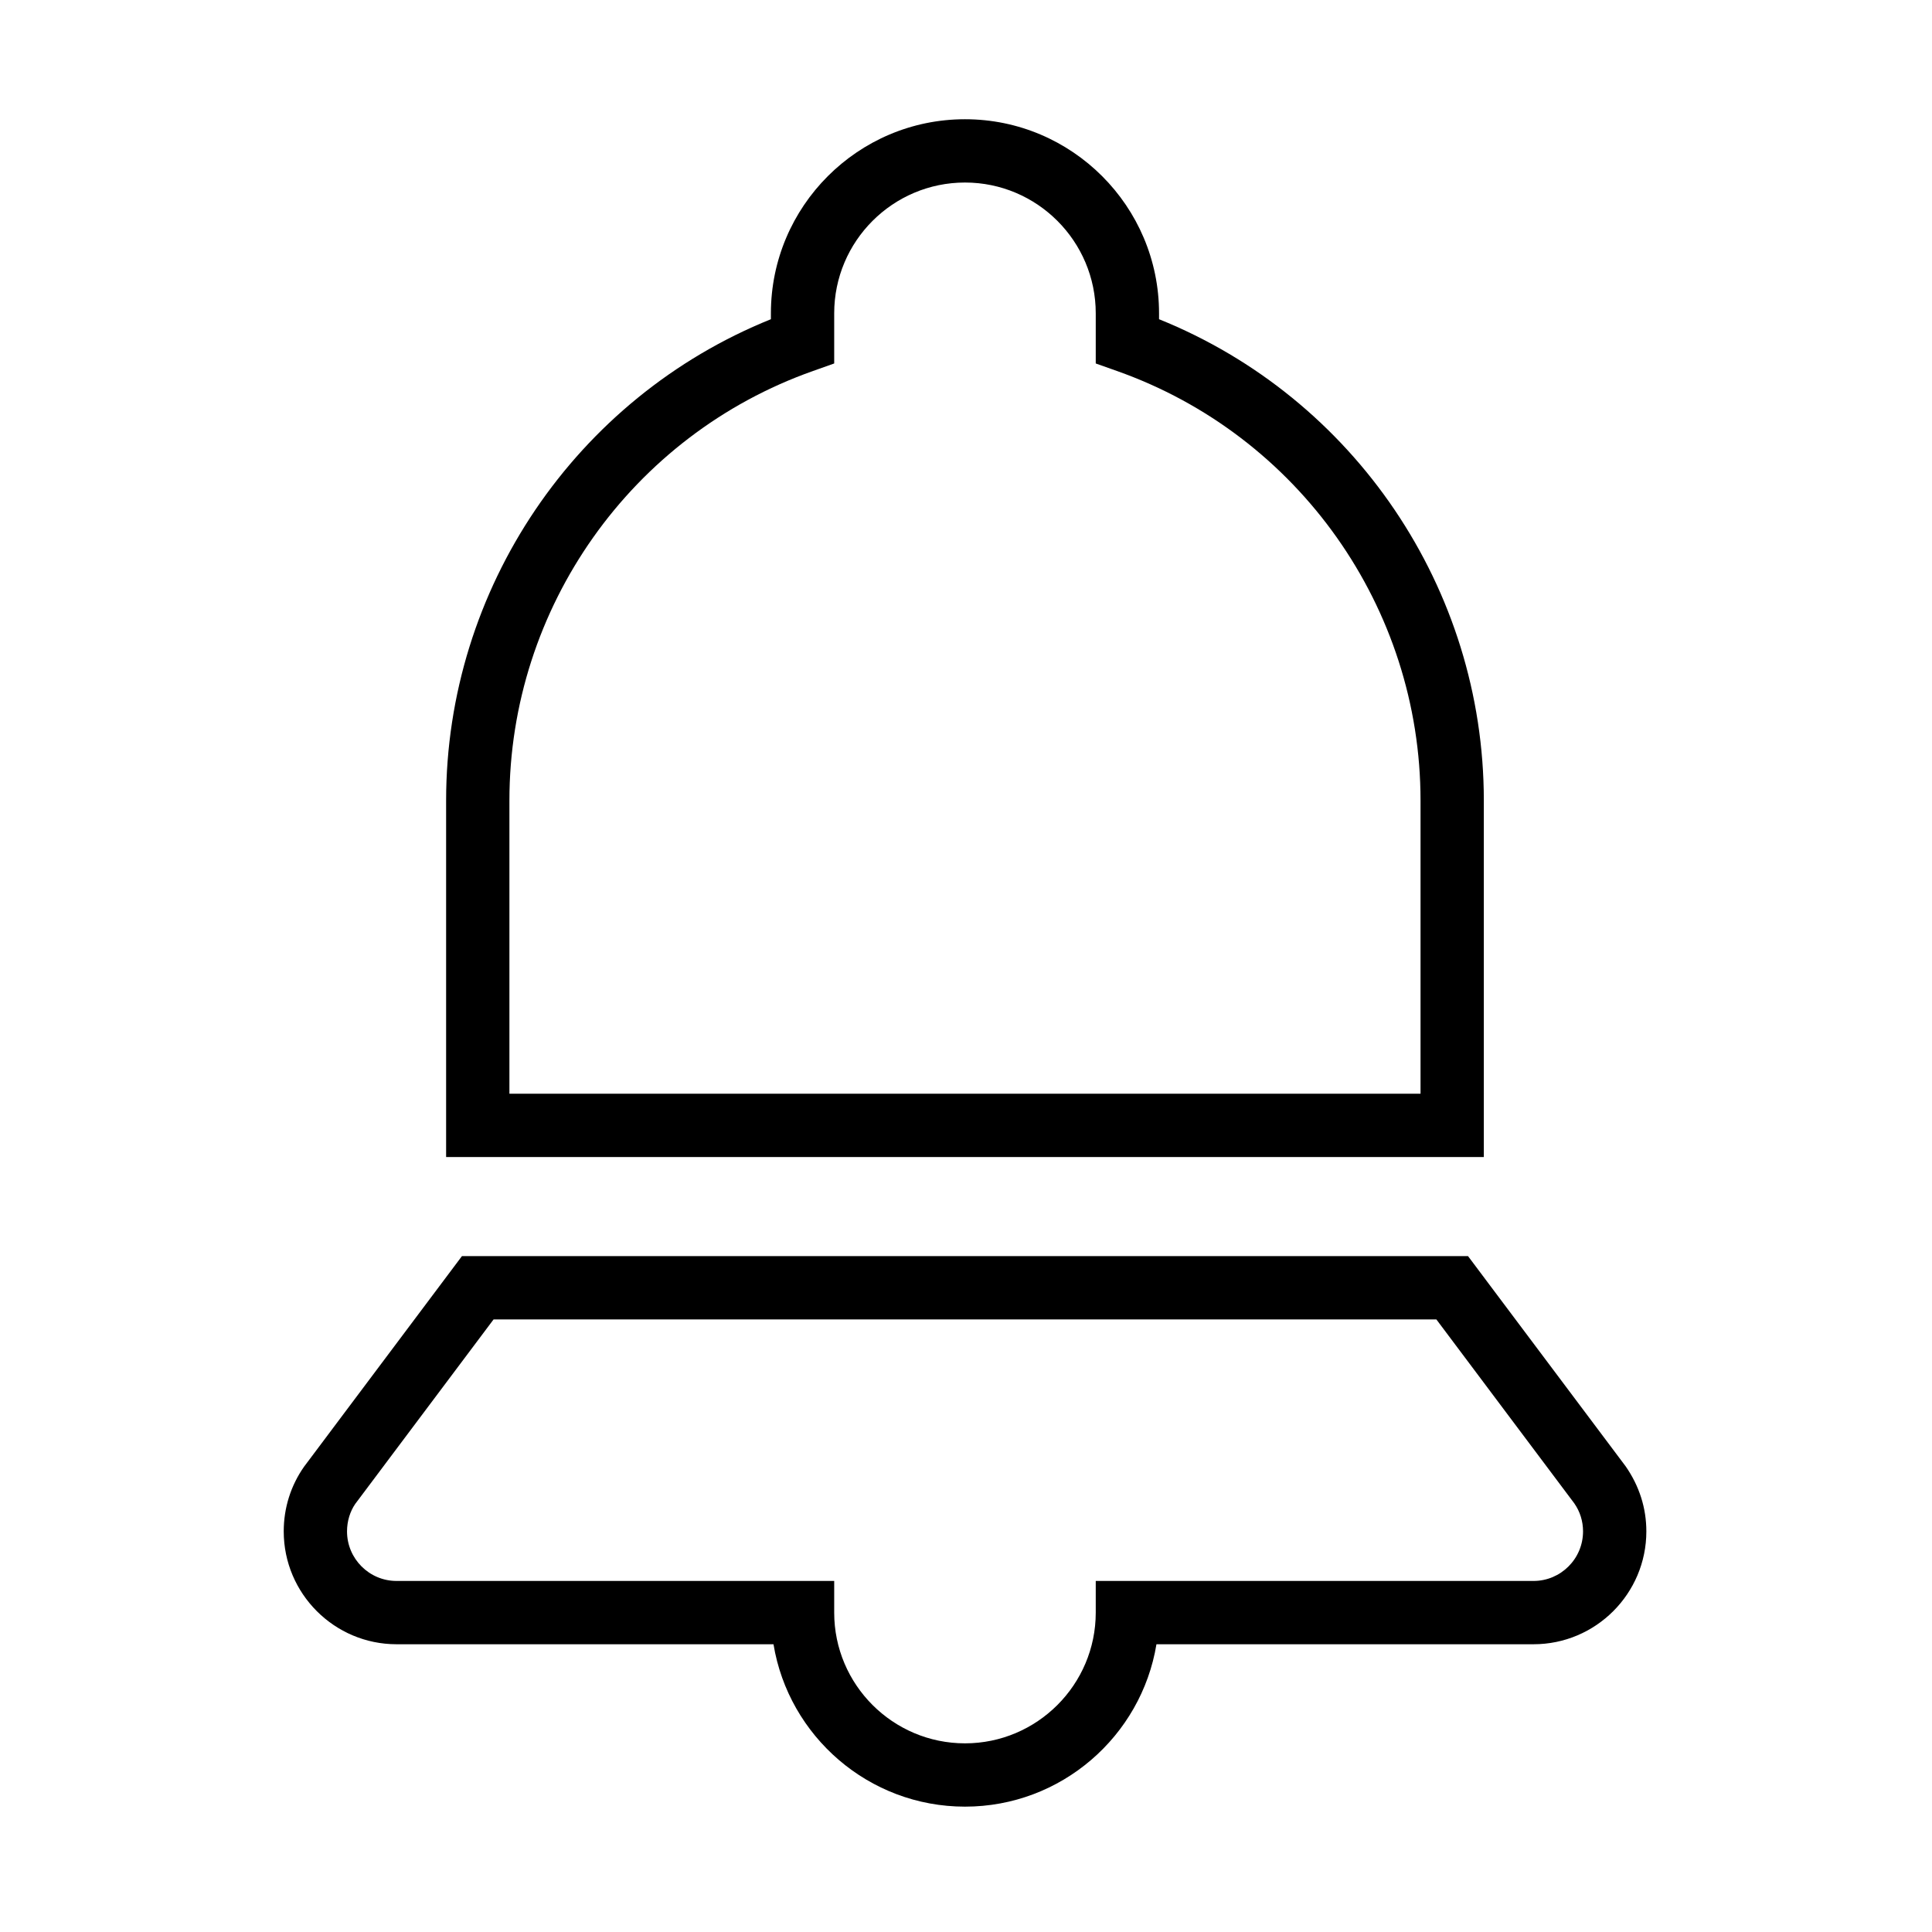 <svg xmlns="http://www.w3.org/2000/svg" xmlns:xlink="http://www.w3.org/1999/xlink" width="200" height="200" class="icon" p-id="2851" t="1554009929581" version="1.1" viewBox="0 0 1024 1024"><defs><style type="text/css"/></defs><path d="M511.472 957.559c-51.014 0-93.476-37.318-101.503-86.072l-199.796 0c-32.961 0-59.794-26.834-59.794-59.827 0-12.417 3.735-24.278 10.812-34.336l83.647-111.561 533.236 0 83.516 111.365c7.307 10.484 11.008 22.247 11.008 34.533 0 32.994-26.833 59.827-59.794 59.827l-199.861 0C604.915 920.242 562.486 957.559 511.472 957.559zM261.613 699.313l-73.293 97.735c-2.752 3.964-4.39 9.174-4.39 14.612 0 14.481 11.762 26.277 26.244 26.277l231.97 0 0 16.775c0 38.203 31.093 69.296 69.329 69.296 38.203 0 69.296-31.093 69.296-69.296l0-16.775 232.035 0c14.481 0 26.244-11.795 26.244-26.277 0-5.374-1.606-10.517-4.652-14.875l-73.097-97.473L261.613 699.312zM786.461 613.241l-550.011 0 0-188.951c0-112.348 68.674-213.393 172.143-255.101l0-3.113c0-56.715 46.164-102.879 102.879-102.879 56.715 0 102.847 46.164 102.847 102.879l0 3.113c103.469 41.709 172.143 142.753 172.143 255.101L786.461 613.241zM270 579.69l482.91 0 0-155.401c0-102.159-64.677-193.669-160.97-227.678l-11.173-3.964 0-26.571c0-38.235-31.093-69.329-69.296-69.329-38.235 0-69.329 31.093-69.329 69.329l0 26.571-11.173 3.964c-96.294 34.009-160.97 125.519-160.97 227.678L270 579.69z" p-id="2852"/></svg>
